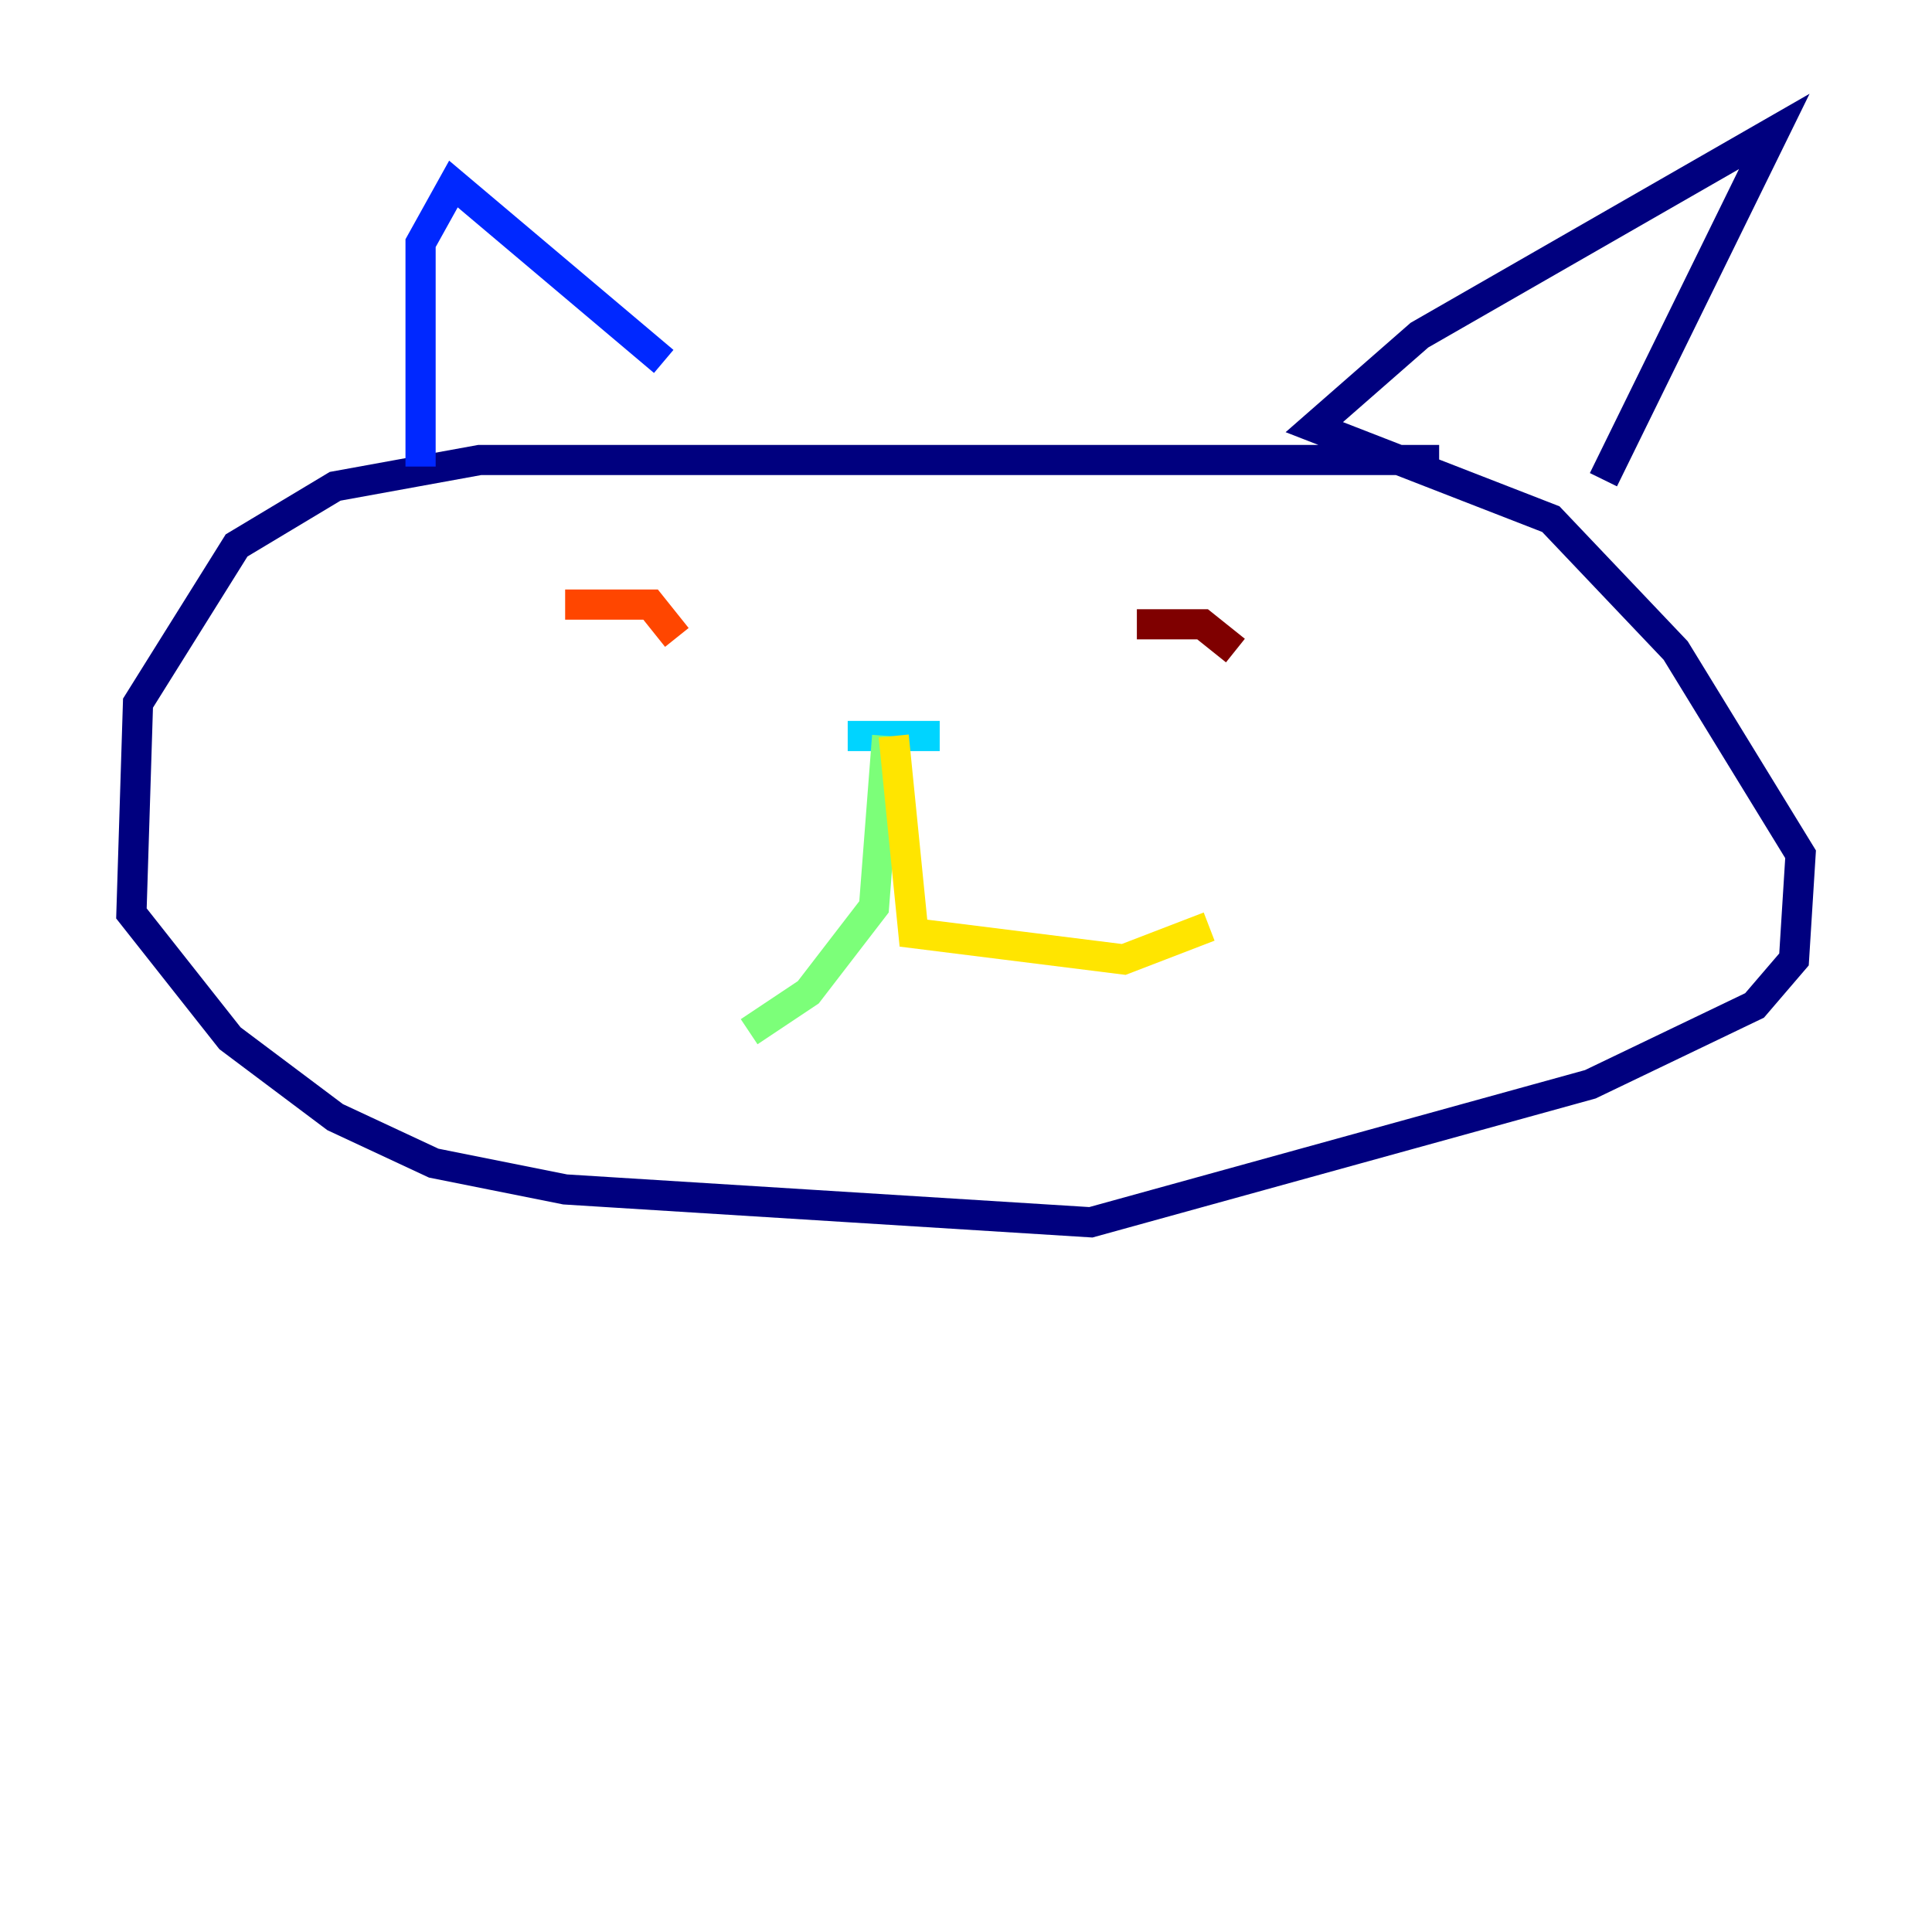 <?xml version="1.0" encoding="utf-8" ?>
<svg baseProfile="tiny" height="128" version="1.2" viewBox="0,0,128,128" width="128" xmlns="http://www.w3.org/2000/svg" xmlns:ev="http://www.w3.org/2001/xml-events" xmlns:xlink="http://www.w3.org/1999/xlink"><defs /><polyline fill="none" points="95.347,30.476 31.782,30.476 22.204,32.218 15.674,36.136 9.143,46.585 8.707,60.517 15.238,68.789 22.204,74.014 28.735,77.061 37.442,78.803 72.272,80.98 105.361,71.837 116.245,66.612 118.857,63.565 119.293,56.599 111.02,43.102 102.748,34.395 87.075,28.299 94.041,22.204 117.551,8.707 106.231,31.782" stroke="#00007f" stroke-width="2" /><polyline fill="none" points="27.864,30.912 27.864,16.109 30.041,12.191 43.973,23.946" stroke="#0028ff" stroke-width="2" /><polyline fill="none" points="56.163,48.762 62.258,48.762" stroke="#00d4ff" stroke-width="2" /><polyline fill="none" points="58.776,48.762 57.905,60.082 53.551,65.742 49.633,68.354" stroke="#7cff79" stroke-width="2" /><polyline fill="none" points="59.211,48.762 60.517,61.823 74.449,63.565 80.109,61.388" stroke="#ffe500" stroke-width="2" /><polyline fill="none" points="37.442,40.054 43.102,40.054 44.843,42.231" stroke="#ff4600" stroke-width="2" /><polyline fill="none" points="75.32,41.361 79.674,41.361 81.85,43.102" stroke="#7f0000" stroke-width="2" /></svg>